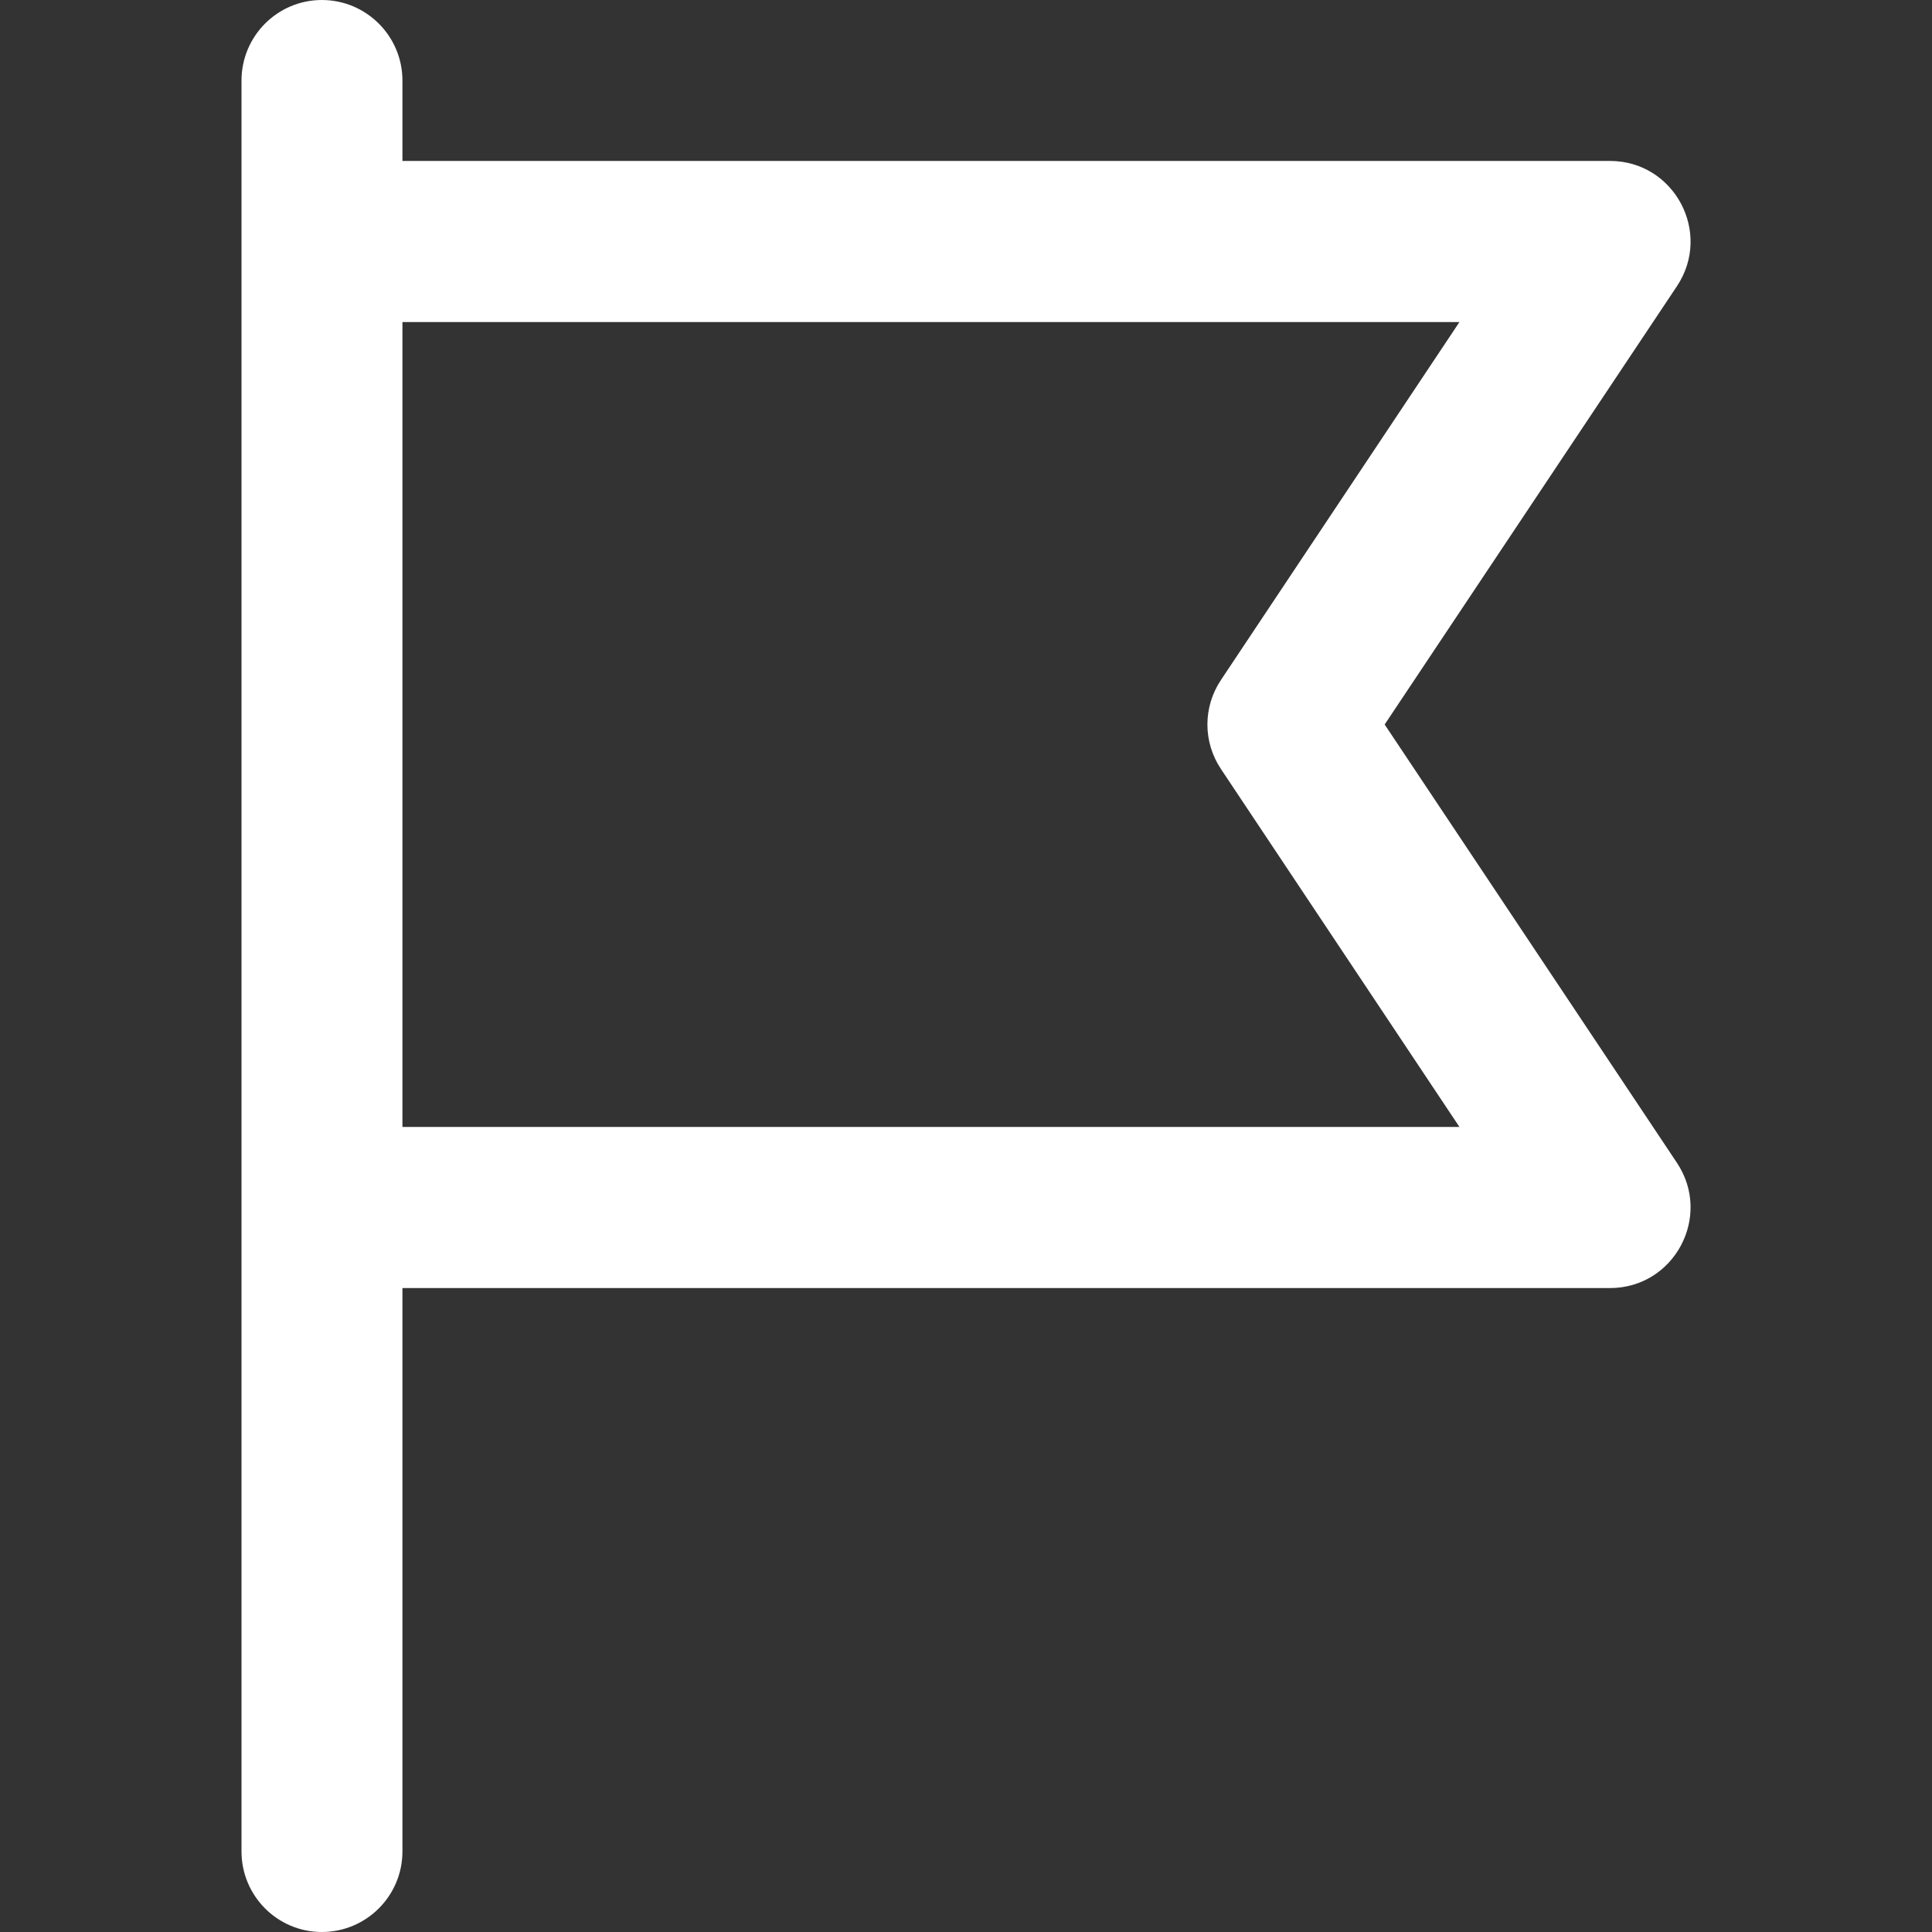 <svg width="10" height="10" viewBox="0 0 10 10" fill="none" xmlns="http://www.w3.org/2000/svg">
<rect x="0" y="0" width="10" height="10" fill="#333333" stroke="none"/>
<path d="M7.167 3.75L8.68 1.481C8.864 1.204 8.666 0.833 8.333 0.833H2.083V0.417C2.083 0.187 1.896 0 1.666 0C1.436 0 1.25 0.187 1.25 0.417V1.25V6.25V9.583C1.25 9.813 1.436 10 1.666 10C1.896 10 2.083 9.813 2.083 9.583V6.667H8.333C8.666 6.667 8.864 6.296 8.68 6.019L7.167 3.75ZM2.083 5.833V1.667H7.554L6.32 3.519C6.226 3.659 6.226 3.841 6.32 3.981L7.554 5.833H2.083V5.833Z" fill="white"/>
</svg>
